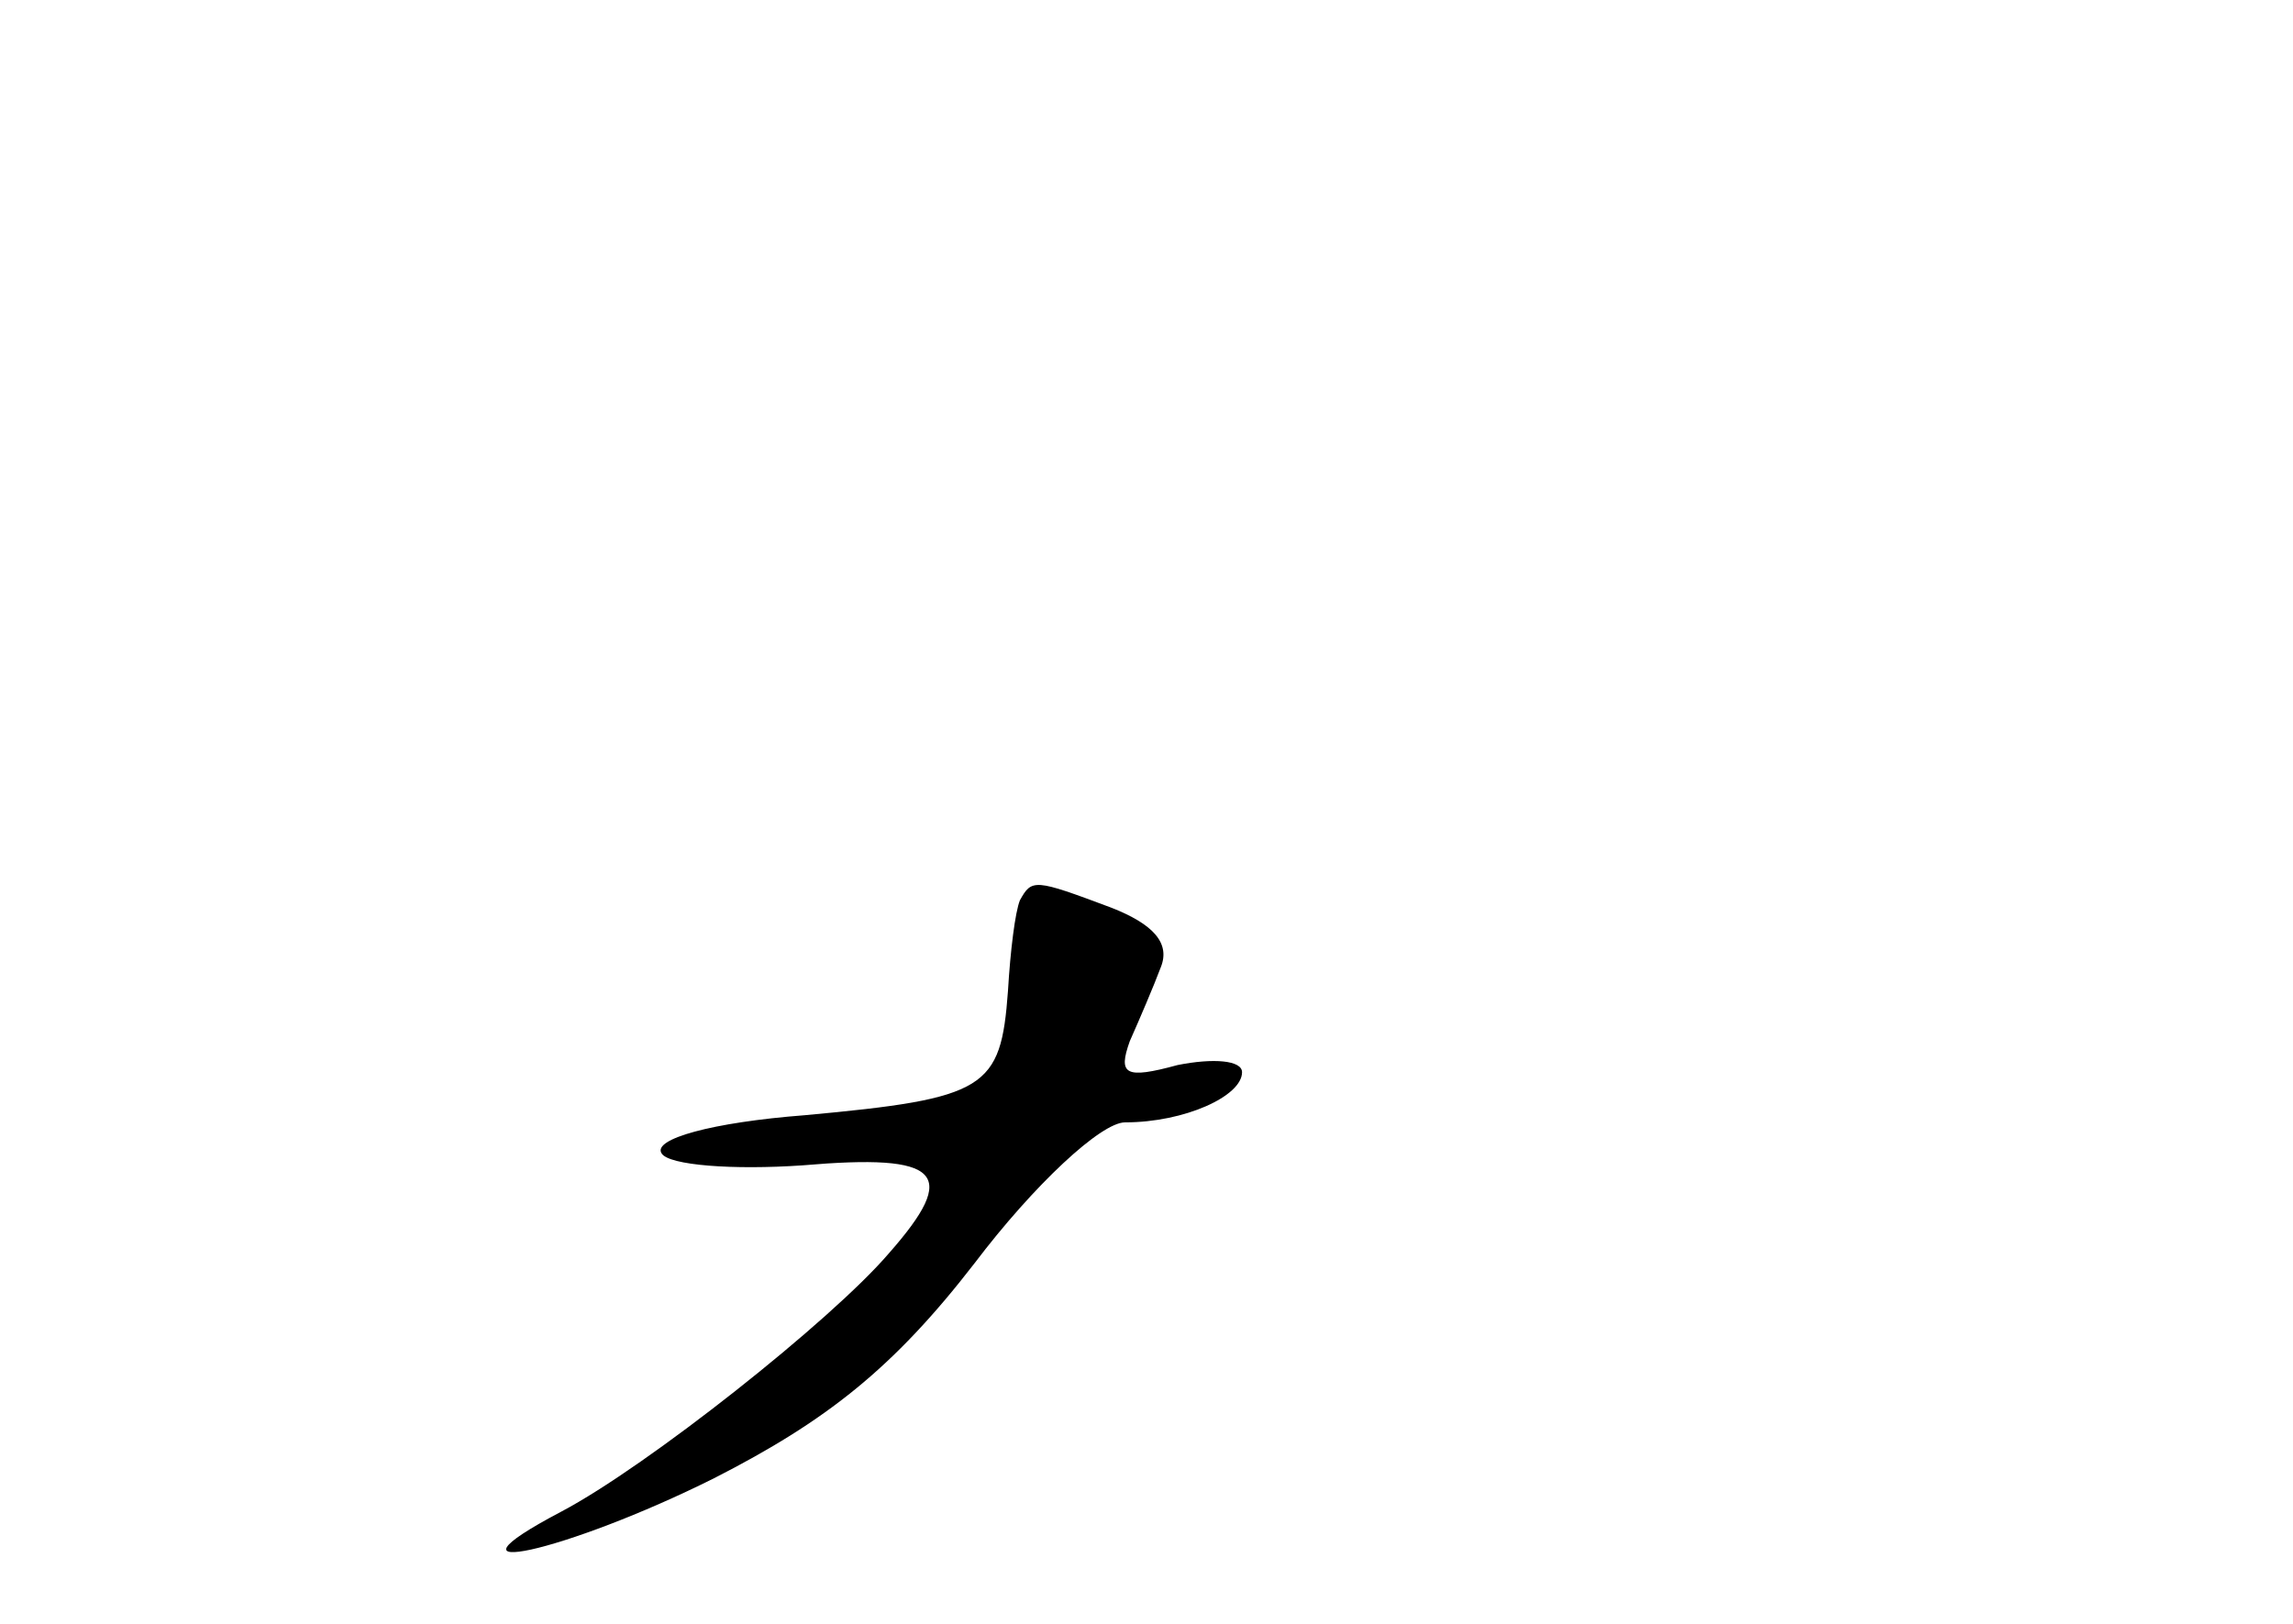 <?xml version="1.0" standalone="no"?>
<!DOCTYPE svg PUBLIC "-//W3C//DTD SVG 20010904//EN"
 "http://www.w3.org/TR/2001/REC-SVG-20010904/DTD/svg10.dtd">
<svg version="1.0" xmlns="http://www.w3.org/2000/svg"
 width="96pt" height="68pt" viewBox="0 0 96 68"
 preserveAspectRatio="xMidYMid meet">
<g transform="translate(0,68) scale(0.1,-0.1)"
fill="#000000" stroke="none">
<path d="M427 303 c-2 -5 -4 -21 -5 -38 -3 -41 -9 -45 -85 -52 -39 -3 -64 -10
-60 -16 3 -5 30 -7 59 -5 58 5 66 -3 36 -37 -24 -28 -101 -89 -137 -108 -57
-30 2 -17 64 14 47 24 75 46 109 90 25 33 53 59 63 59 25 0 49 11 49 21 0 5
-12 6 -27 3 -22 -6 -25 -4 -20 10 4 9 10 23 13 31 4 10 -3 18 -21 25 -32 12
-33 12 -38 3z"/>
</g>
</svg>
